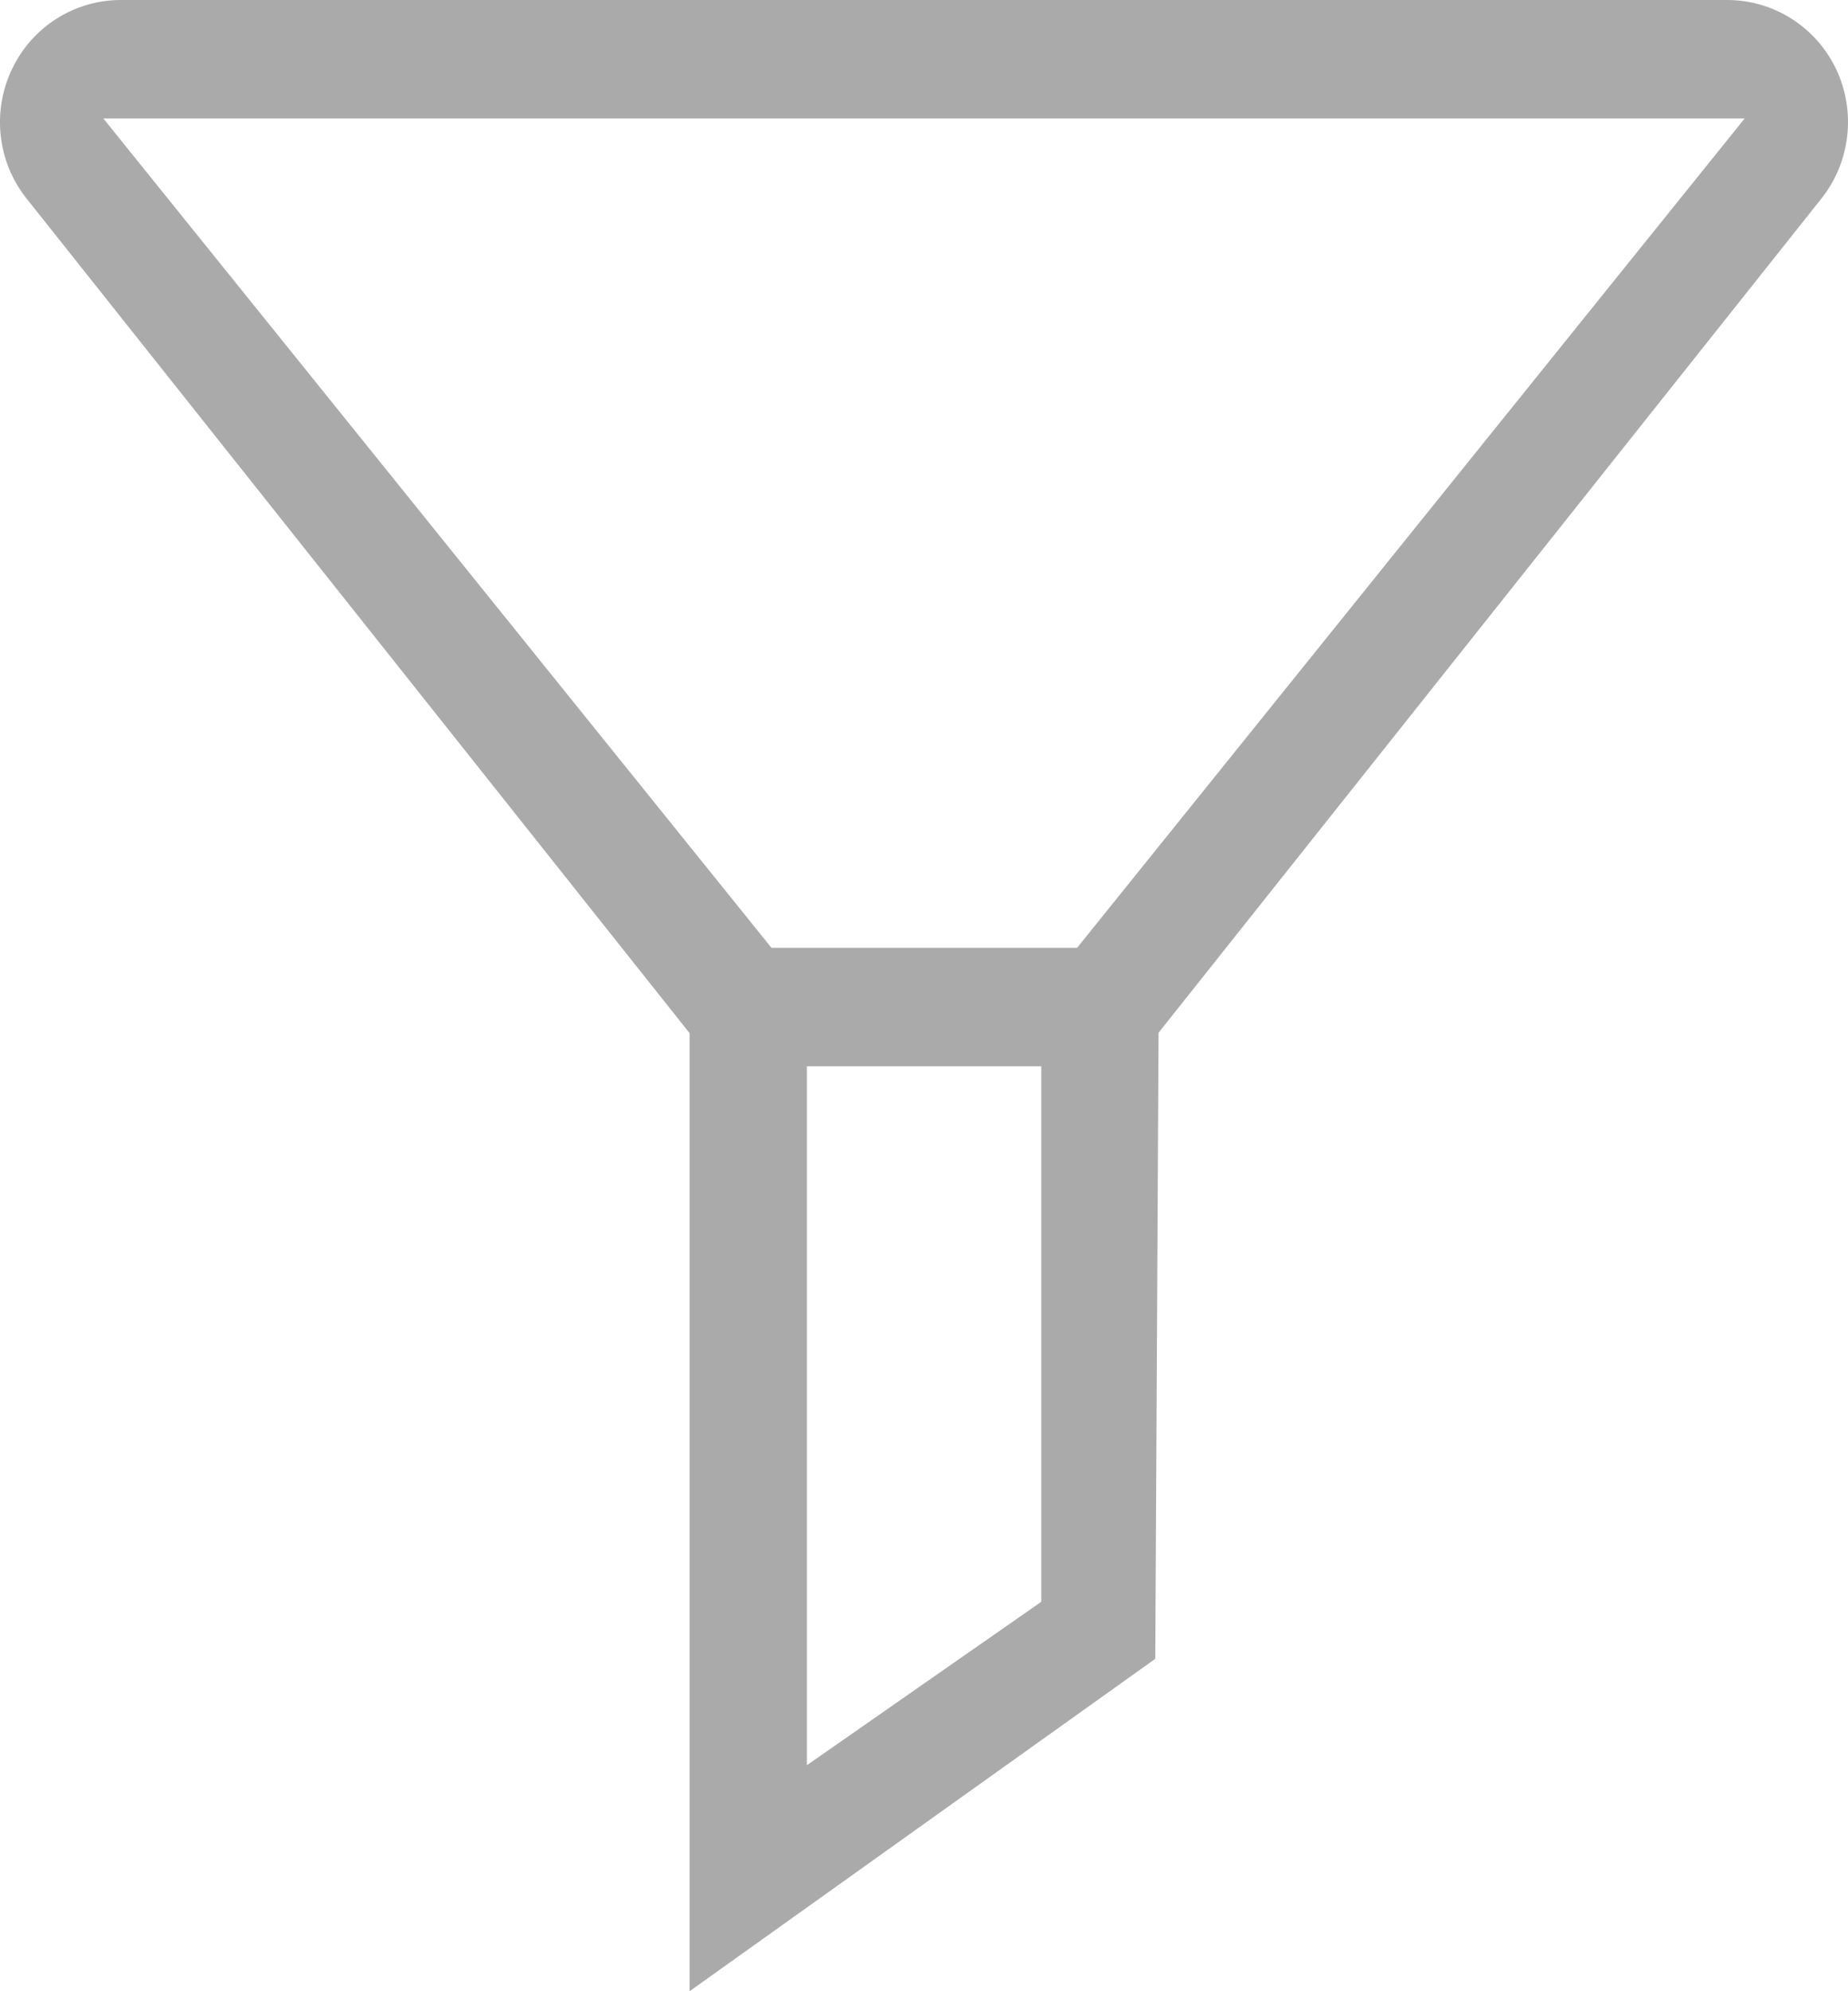 <?xml version="1.0" encoding="UTF-8"?>
<svg width="13px" height="14px" viewBox="0 0 13 14" version="1.1" xmlns="http://www.w3.org/2000/svg" xmlns:xlink="http://www.w3.org/1999/xlink">
    <!-- Generator: Sketch 40.3 (33839) - http://www.bohemiancoding.com/sketch -->
    <title>svg - Filter</title>
    <desc>Created with Sketch.</desc>
    <defs></defs>
    <g id="Page-1" stroke="none" stroke-width="1" fill="none" fill-rule="evenodd">
        <g id="Список-заказов" transform="translate(-1161, -215)" fill="#AAAAAA">
            <g id="Group-15" transform="translate(290, 185)">
                <g id="Group-8" transform="translate(636, 20)">
                    <path d="M243.15,17.261 L243.127,21.663 L239.851,24 L239.851,17.264 C239.851,17.264 236.864,13.506 235.187,11.396 C234.982,11.139 234.942,10.785 235.084,10.487 C235.225,10.189 235.523,10 235.85,10 L247.15,10 C247.477,10 247.775,10.189 247.917,10.487 C248.058,10.786 248.017,11.139 247.813,11.396 L243.15,17.261 L243.15,17.261 Z M240.676,17.497 L240.676,22.411 L242.325,21.262 L242.325,17.497 L240.676,17.497 L240.676,17.497 Z M240.427,16.664 L242.577,16.664 L247.273,10.833 L235.727,10.833 L240.427,16.664 L240.427,16.664 Z" id="svg---Filter"></path>
                </g>
            </g>
        </g>
    </g>
</svg>